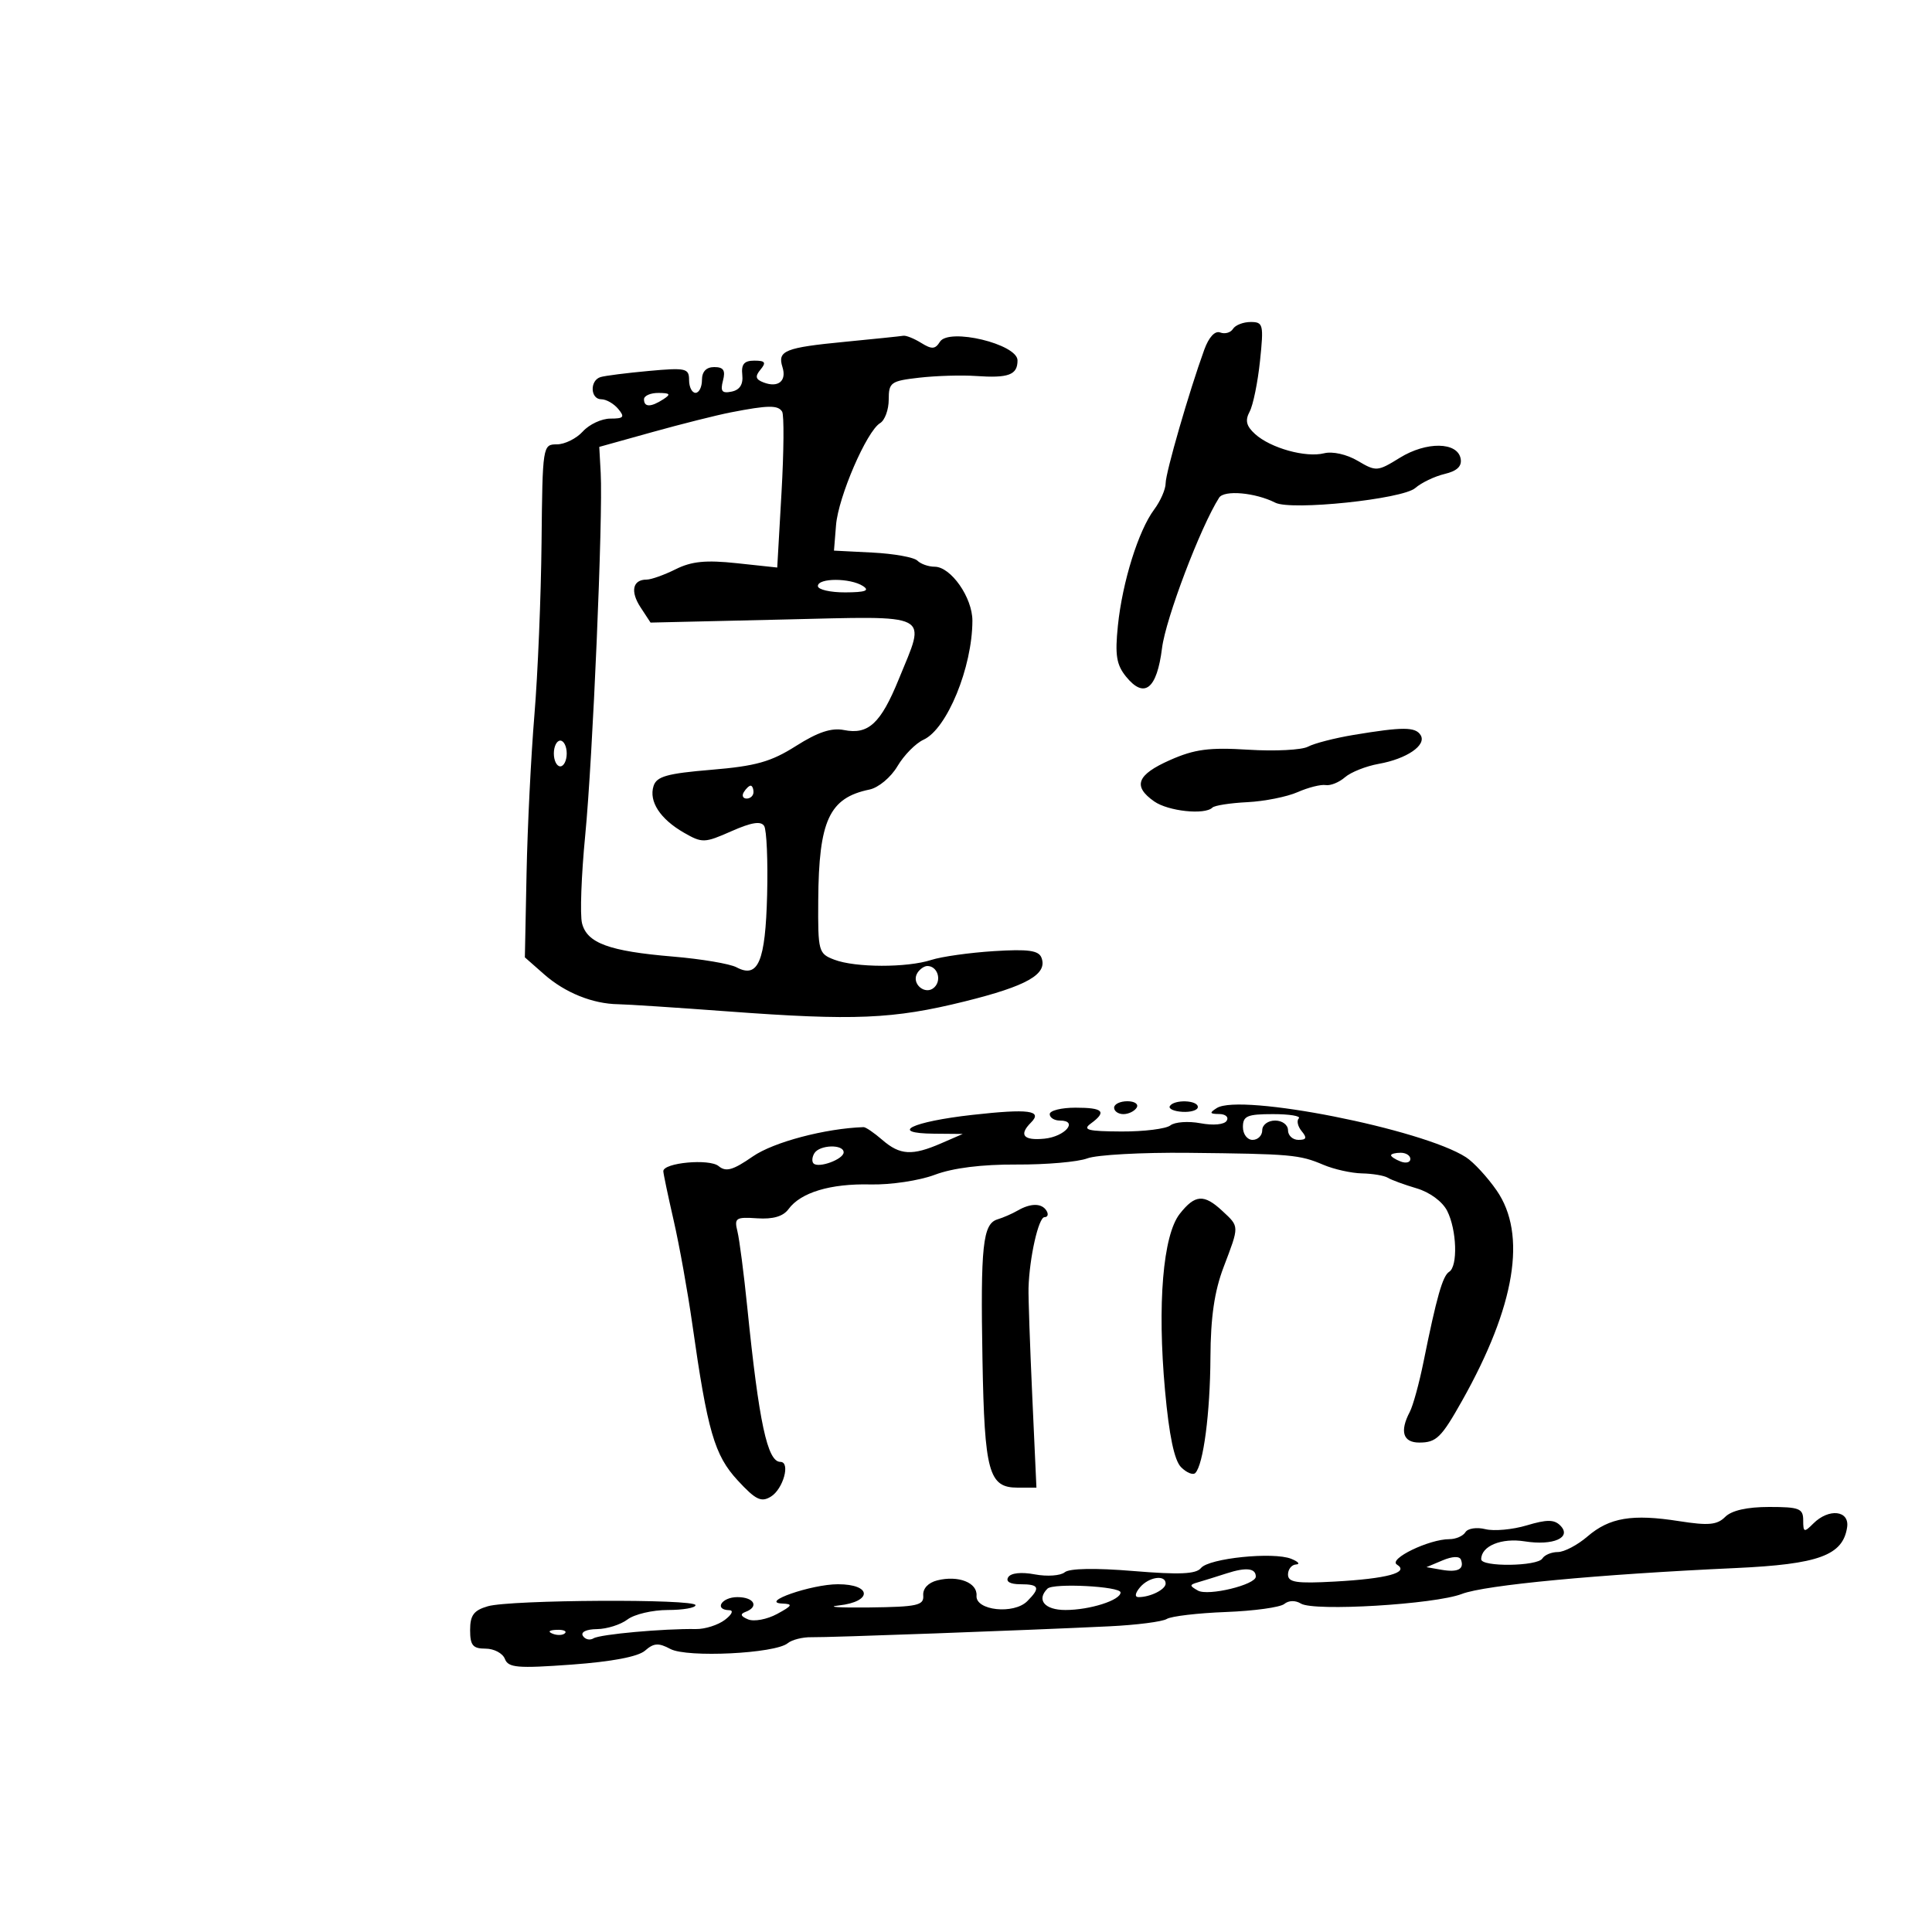<svg xmlns="http://www.w3.org/2000/svg" width="300" height="300" viewBox="0 0 300 300" version="1.1">
	<path d="M 191.458 51.068 C 191.095 51.656, 190.203 51.908, 189.475 51.629 C 188.660 51.316, 187.709 52.343, 186.995 54.311 C 184.665 60.722, 181 73.398, 181 75.041 C 181 75.970, 180.199 77.803, 179.220 79.115 C 176.776 82.390, 174.282 90.373, 173.587 97.144 C 173.117 101.719, 173.356 103.218, 174.848 105.061 C 177.687 108.567, 179.642 107.019, 180.440 100.634 C 181.014 96.043, 186.408 81.831, 189.303 77.283 C 190.086 76.052, 194.924 76.482, 198.029 78.058 C 200.510 79.317, 217.766 77.513, 219.752 75.787 C 220.714 74.952, 222.767 73.967, 224.316 73.599 C 226.257 73.137, 227.032 72.396, 226.808 71.214 C 226.313 68.602, 221.490 68.534, 217.368 71.082 C 213.893 73.229, 213.684 73.244, 210.827 71.557 C 209.122 70.550, 206.918 70.055, 205.604 70.385 C 202.753 71.100, 197.302 69.583, 194.894 67.404 C 193.520 66.160, 193.308 65.293, 194.043 63.920 C 194.581 62.915, 195.305 59.371, 195.653 56.046 C 196.245 50.384, 196.153 50, 194.201 50 C 193.056 50, 191.821 50.481, 191.458 51.068 M 131.263 53.069 C 121.865 53.978, 120.691 54.451, 121.500 57 C 122.186 59.161, 120.836 60.258, 118.565 59.386 C 117.314 58.906, 117.208 58.454, 118.097 57.383 C 119.013 56.280, 118.818 56, 117.134 56 C 115.552 56, 115.083 56.553, 115.262 58.209 C 115.421 59.688, 114.875 60.547, 113.607 60.810 C 112.107 61.120, 111.828 60.765, 112.263 59.101 C 112.680 57.509, 112.351 57, 110.906 57 C 109.667 57, 109 57.699, 109 59 C 109 60.100, 108.550 61, 108 61 C 107.450 61, 107 60.107, 107 59.015 C 107 57.187, 106.508 57.075, 100.750 57.600 C 97.313 57.913, 93.938 58.342, 93.250 58.553 C 91.550 59.076, 91.658 62, 93.378 62 C 94.135 62, 95.315 62.675, 96 63.500 C 97.049 64.764, 96.857 65, 94.777 65 C 93.420 65, 91.495 65.900, 90.500 67 C 89.505 68.100, 87.689 69, 86.467 69 C 84.272 69, 84.241 69.201, 84.091 84.250 C 84.008 92.638, 83.509 104.675, 82.984 111 C 82.458 117.325, 81.909 128.385, 81.764 135.579 L 81.500 148.657 84.500 151.298 C 87.742 154.152, 92.026 155.880, 96 155.936 C 97.375 155.956, 105.025 156.456, 113 157.048 C 132.657 158.507, 138.684 158.254, 149.788 155.503 C 159.487 153.101, 162.701 151.270, 161.718 148.708 C 161.285 147.580, 159.659 147.356, 154.332 147.691 C 150.574 147.927, 146.195 148.543, 144.601 149.060 C 140.830 150.283, 132.824 150.264, 129.565 149.025 C 127.090 148.084, 127.002 147.760, 127.056 139.775 C 127.141 127.390, 128.761 123.891, 135.010 122.601 C 136.409 122.312, 138.333 120.707, 139.355 118.977 C 140.364 117.268, 142.188 115.416, 143.408 114.860 C 147.047 113.202, 150.981 103.620, 150.994 96.385 C 151.001 92.786, 147.652 88, 145.127 88 C 144.177 88, 142.972 87.575, 142.450 87.055 C 141.927 86.535, 138.800 85.973, 135.500 85.805 L 129.500 85.500 129.819 81.542 C 130.174 77.148, 134.581 66.947, 136.664 65.700 C 137.399 65.260, 138 63.615, 138 62.044 C 138 59.379, 138.318 59.151, 142.750 58.646 C 145.363 58.348, 149.300 58.230, 151.500 58.383 C 156.613 58.739, 158 58.223, 158 55.965 C 158 53.426, 147.324 50.863, 145.949 53.073 C 145.222 54.240, 144.694 54.273, 143.044 53.250 C 141.935 52.563, 140.684 52.061, 140.264 52.136 C 139.844 52.211, 135.793 52.631, 131.263 53.069 M 100 62 C 100 63.253, 101.061 63.253, 103 62 C 104.213 61.216, 104.069 61.028, 102.250 61.015 C 101.013 61.007, 100 61.450, 100 62 M 113.500 64.030 C 111.300 64.458, 105.800 65.841, 101.277 67.101 L 93.054 69.393 93.277 73.447 C 93.647 80.170, 92.041 117.725, 90.870 129.734 C 90.268 135.913, 90.045 142.043, 90.375 143.358 C 91.151 146.450, 94.568 147.703, 104.500 148.537 C 108.900 148.906, 113.340 149.656, 114.367 150.202 C 117.730 151.992, 118.856 149.324, 119.119 138.947 C 119.252 133.692, 119.046 128.884, 118.661 128.261 C 118.164 127.456, 116.697 127.689, 113.573 129.071 C 109.395 130.919, 109.040 130.930, 106.206 129.303 C 102.511 127.183, 100.725 124.441, 101.483 122.053 C 101.957 120.561, 103.584 120.105, 110.468 119.531 C 117.374 118.956, 119.721 118.294, 123.614 115.826 C 127.001 113.678, 129.123 112.975, 131.053 113.361 C 134.842 114.118, 136.762 112.337, 139.561 105.466 C 143.819 95.010, 145.082 95.658, 121.509 96.202 L 101.017 96.675 99.467 94.309 C 97.839 91.824, 98.236 90, 100.405 90 C 101.113 90, 103.144 89.276, 104.918 88.391 C 107.388 87.159, 109.612 86.940, 114.415 87.454 L 120.688 88.126 121.353 76.482 C 121.719 70.078, 121.762 64.425, 121.450 63.919 C 120.810 62.884, 119.270 62.905, 113.500 64.030 M 127 91 C 127 91.550, 128.912 91.993, 131.250 91.985 C 134.362 91.973, 135.099 91.710, 134 91 C 132.026 89.724, 127 89.724, 127 91 M 210.181 114.119 C 207.256 114.605, 204.072 115.426, 203.107 115.943 C 202.141 116.460, 197.980 116.672, 193.861 116.416 C 187.759 116.035, 185.501 116.333, 181.685 118.021 C 176.527 120.303, 175.846 122.079, 179.223 124.443 C 181.409 125.974, 187.091 126.575, 188.267 125.400 C 188.597 125.070, 191.035 124.692, 193.684 124.560 C 196.333 124.429, 199.850 123.727, 201.500 123 C 203.150 122.274, 205.107 121.781, 205.848 121.906 C 206.589 122.031, 207.939 121.485, 208.848 120.693 C 209.757 119.901, 212.109 118.966, 214.076 118.614 C 218.447 117.833, 221.554 115.705, 220.594 114.152 C 219.791 112.853, 217.828 112.847, 210.181 114.119 M 86 117 C 86 118.100, 86.450 119, 87 119 C 87.550 119, 88 118.100, 88 117 C 88 115.900, 87.550 115, 87 115 C 86.450 115, 86 115.900, 86 117 M 115.500 123 C 115.160 123.550, 115.359 124, 115.941 124 C 116.523 124, 117 123.550, 117 123 C 117 122.450, 116.802 122, 116.559 122 C 116.316 122, 115.840 122.450, 115.500 123 M 142.446 151.087 C 141.416 152.755, 143.733 154.667, 145.113 153.287 C 146.267 152.133, 145.545 150, 144 150 C 143.515 150, 142.816 150.489, 142.446 151.087 M 173 172 C 173 172.550, 173.648 173, 174.441 173 C 175.234 173, 176.160 172.550, 176.500 172 C 176.840 171.450, 176.191 171, 175.059 171 C 173.927 171, 173 171.450, 173 172 M 181.655 171.750 C 181.400 172.162, 182.274 172.565, 183.596 172.644 C 184.918 172.724, 186 172.386, 186 171.894 C 186 170.814, 182.309 170.691, 181.655 171.750 M 188.945 172.055 C 187.762 172.804, 187.828 172.972, 189.309 172.985 C 190.304 172.993, 190.831 173.464, 190.481 174.031 C 190.111 174.629, 188.405 174.791, 186.411 174.417 C 184.523 174.063, 182.421 174.213, 181.739 174.750 C 181.058 175.288, 177.628 175.714, 174.118 175.697 C 168.923 175.672, 168.039 175.445, 169.368 174.473 C 171.914 172.611, 171.329 172, 167 172 C 164.800 172, 163 172.450, 163 173 C 163 173.550, 163.713 174, 164.583 174 C 167.517 174, 165.377 176.497, 162.173 176.813 C 158.918 177.135, 158.166 176.234, 160.087 174.313 C 161.966 172.434, 159.734 172.140, 151.001 173.117 C 141.553 174.174, 137.883 175.976, 145.050 176.039 L 149.500 176.078 146.135 177.539 C 141.635 179.493, 139.746 179.382, 137 177 C 135.732 175.900, 134.425 175.009, 134.097 175.020 C 128.143 175.221, 120.108 177.346, 116.900 179.569 C 113.806 181.714, 112.727 182.018, 111.585 181.070 C 110.154 179.883, 103 180.543, 103 181.862 C 103 182.213, 103.722 185.651, 104.604 189.500 C 105.487 193.350, 106.787 200.576, 107.494 205.557 C 109.862 222.253, 110.937 225.963, 114.542 229.869 C 117.334 232.894, 118.194 233.316, 119.697 232.398 C 121.625 231.219, 122.782 227, 121.177 227 C 119.158 227, 117.849 220.889, 116.037 203 C 115.507 197.775, 114.820 192.473, 114.510 191.217 C 113.993 189.125, 114.251 188.954, 117.581 189.179 C 120.041 189.344, 121.613 188.882, 122.440 187.751 C 124.333 185.162, 128.955 183.770, 135.156 183.919 C 138.293 183.994, 142.746 183.326, 145.156 182.419 C 147.963 181.361, 152.455 180.799, 157.852 180.828 C 162.446 180.852, 167.389 180.422, 168.837 179.872 C 170.285 179.321, 177.326 178.934, 184.485 179.010 C 200.538 179.181, 201.768 179.290, 205.500 180.873 C 207.150 181.572, 209.850 182.172, 211.500 182.205 C 213.150 182.238, 214.950 182.543, 215.500 182.882 C 216.050 183.222, 218.068 183.962, 219.984 184.528 C 222.020 185.128, 223.989 186.583, 224.719 188.028 C 226.211 190.976, 226.396 196.638, 225.027 197.483 C 224.014 198.109, 223.083 201.378, 221.037 211.500 C 220.369 214.800, 219.413 218.281, 218.912 219.236 C 217.320 222.267, 217.854 224, 220.378 224 C 223.034 224, 223.804 223.249, 227.036 217.500 C 235.304 202.796, 237.129 191.680, 232.397 184.851 C 230.965 182.785, 228.828 180.469, 227.647 179.703 C 220.892 175.325, 192.611 169.736, 188.945 172.055 M 193 175 C 193 176.111, 193.667 177, 194.500 177 C 195.325 177, 196 176.325, 196 175.500 C 196 174.667, 196.889 174, 198 174 C 199.111 174, 200 174.667, 200 175.500 C 200 176.325, 200.730 177, 201.622 177 C 202.866 177, 202.985 176.687, 202.131 175.658 C 201.519 174.920, 201.313 174.020, 201.675 173.658 C 202.037 173.296, 200.233 173, 197.667 173 C 193.667 173, 193 173.286, 193 175 M 126.459 179.067 C 126.096 179.653, 126.036 180.369, 126.325 180.658 C 127.110 181.443, 131 180.008, 131 178.933 C 131 177.645, 127.269 177.755, 126.459 179.067 M 216 179.393 C 216 179.609, 216.675 180.045, 217.500 180.362 C 218.325 180.678, 219 180.501, 219 179.969 C 219 179.436, 218.325 179, 217.500 179 C 216.675 179, 216 179.177, 216 179.393 M 183.192 188.484 C 180.584 191.798, 179.688 202.524, 180.902 215.887 C 181.541 222.922, 182.346 226.775, 183.399 227.827 C 184.253 228.682, 185.245 229.088, 185.603 228.730 C 186.858 227.475, 187.913 219.419, 187.956 210.761 C 187.988 204.528, 188.574 200.512, 189.999 196.761 C 192.465 190.274, 192.470 190.516, 189.811 188.039 C 186.951 185.374, 185.564 185.467, 183.192 188.484 M 158 187.987 C 157.175 188.465, 155.776 189.074, 154.892 189.342 C 152.606 190.033, 152.241 193.448, 152.559 211.167 C 152.872 228.588, 153.534 231, 158.003 231 L 160.936 231 160.287 216.750 C 159.930 208.912, 159.670 201.375, 159.709 200 C 159.844 195.290, 161.263 189, 162.191 189 C 162.701 189, 162.840 188.550, 162.500 188 C 161.761 186.804, 160.051 186.799, 158 187.987 M 267.888 235.541 C 266.636 236.793, 265.295 236.917, 260.745 236.204 C 253.435 235.057, 249.919 235.646, 246.491 238.592 C 244.950 239.916, 242.885 241, 241.903 241 C 240.921 241, 239.840 241.450, 239.500 242 C 238.740 243.230, 230 243.342, 230 242.122 C 230 240.062, 233.145 238.767, 236.755 239.341 C 241.210 240.049, 244.139 238.739, 242.274 236.874 C 241.331 235.931, 240.183 235.928, 237.070 236.861 C 234.874 237.519, 231.983 237.783, 230.647 237.448 C 229.311 237.112, 227.918 237.324, 227.550 237.919 C 227.183 238.514, 226.063 239, 225.063 239 C 221.897 239, 215.522 242.086, 216.912 242.946 C 218.909 244.180, 215.409 245.136, 207.250 245.585 C 201.311 245.912, 200 245.714, 200 244.492 C 200 243.671, 200.563 242.968, 201.250 242.930 C 201.938 242.891, 201.600 242.496, 200.500 242.052 C 197.737 240.936, 187.723 241.960, 186.487 243.484 C 185.722 244.428, 183.154 244.541, 175.992 243.948 C 170.073 243.458, 166.066 243.530, 165.330 244.141 C 164.682 244.679, 162.594 244.827, 160.690 244.470 C 158.583 244.074, 156.966 244.247, 156.556 244.910 C 156.136 245.588, 156.849 246, 158.441 246 C 161.381 246, 161.601 246.542, 159.508 248.635 C 157.415 250.727, 151.455 250.080, 151.634 247.781 C 151.792 245.749, 148.801 244.582, 145.538 245.401 C 144.126 245.756, 143.274 246.671, 143.360 247.742 C 143.483 249.285, 142.462 249.513, 135 249.604 C 130.325 249.661, 128.188 249.522, 130.250 249.294 C 135.509 248.712, 135.398 246, 130.115 246 C 125.989 246, 117.795 248.854, 121.500 249.001 C 123.176 249.067, 123.042 249.329, 120.667 250.615 C 119.109 251.460, 117.084 251.839, 116.167 251.459 C 115.010 250.979, 114.883 250.624, 115.750 250.300 C 117.917 249.491, 117.106 248, 114.500 248 C 112.035 248, 110.823 249.970, 113.250 250.032 C 113.954 250.050, 113.651 250.706, 112.557 251.533 C 111.489 252.341, 109.464 252.983, 108.057 252.959 C 103.073 252.876, 93.180 253.771, 92.167 254.397 C 91.601 254.747, 90.856 254.575, 90.510 254.016 C 90.143 253.422, 91.049 252.987, 92.691 252.968 C 94.236 252.951, 96.374 252.276, 97.441 251.468 C 98.509 250.661, 101.321 250, 103.691 250 C 106.061 250, 108 249.662, 107.999 249.250 C 107.998 248.250, 79.255 248.399, 75.750 249.418 C 73.568 250.052, 73 250.814, 73 253.108 C 73 255.492, 73.421 256, 75.393 256 C 76.709 256, 78.061 256.717, 78.397 257.593 C 78.925 258.969, 80.338 259.090, 88.754 258.479 C 95.014 258.025, 99.096 257.248, 100.167 256.306 C 101.517 255.119, 102.263 255.070, 104.096 256.051 C 106.682 257.435, 120.369 256.767, 122.310 255.161 C 122.965 254.620, 124.625 254.199, 126 254.226 C 128.629 254.278, 159.053 253.166, 172.210 252.536 C 176.450 252.334, 180.485 251.818, 181.177 251.391 C 181.869 250.963, 186.001 250.477, 190.359 250.312 C 194.717 250.146, 198.797 249.583, 199.425 249.062 C 200.102 248.500, 201.152 248.476, 202.003 249.002 C 204.027 250.252, 222.788 249.129, 227 247.505 C 230.584 246.123, 248.154 244.462, 269.500 243.487 C 282.406 242.898, 286.170 241.520, 286.820 237.150 C 287.210 234.522, 283.977 234.166, 281.571 236.571 C 280.143 238, 280 237.955, 280 236.071 C 280 234.237, 279.394 234, 274.714 234 C 271.287 234, 268.887 234.542, 267.888 235.541 M 224 242.295 L 221.500 243.347 223.836 243.754 C 226.375 244.197, 227.409 243.659, 226.854 242.184 C 226.639 241.612, 225.520 241.656, 224 242.295 M 190.500 244.304 C 188.850 244.837, 186.825 245.467, 186 245.704 C 184.675 246.084, 184.677 246.234, 186.022 246.989 C 187.601 247.876, 195 246.084, 195 244.814 C 195 243.505, 193.500 243.335, 190.500 244.304 M 177 246.500 C 176.246 247.408, 176.166 248, 176.796 248 C 178.633 248, 181 246.814, 181 245.893 C 181 244.462, 178.359 244.863, 177 246.500 M 162.648 246.686 C 160.900 248.434, 162.217 250, 165.435 250 C 169.230 250, 174 248.482, 174 247.275 C 173.999 246.325, 163.551 245.782, 162.648 246.686 M 85.813 253.683 C 86.534 253.972, 87.397 253.936, 87.729 253.604 C 88.061 253.272, 87.471 253.036, 86.417 253.079 C 85.252 253.127, 85.015 253.364, 85.813 253.683" stroke="none" fill="black" fill-rule="evenodd"/>
</svg>